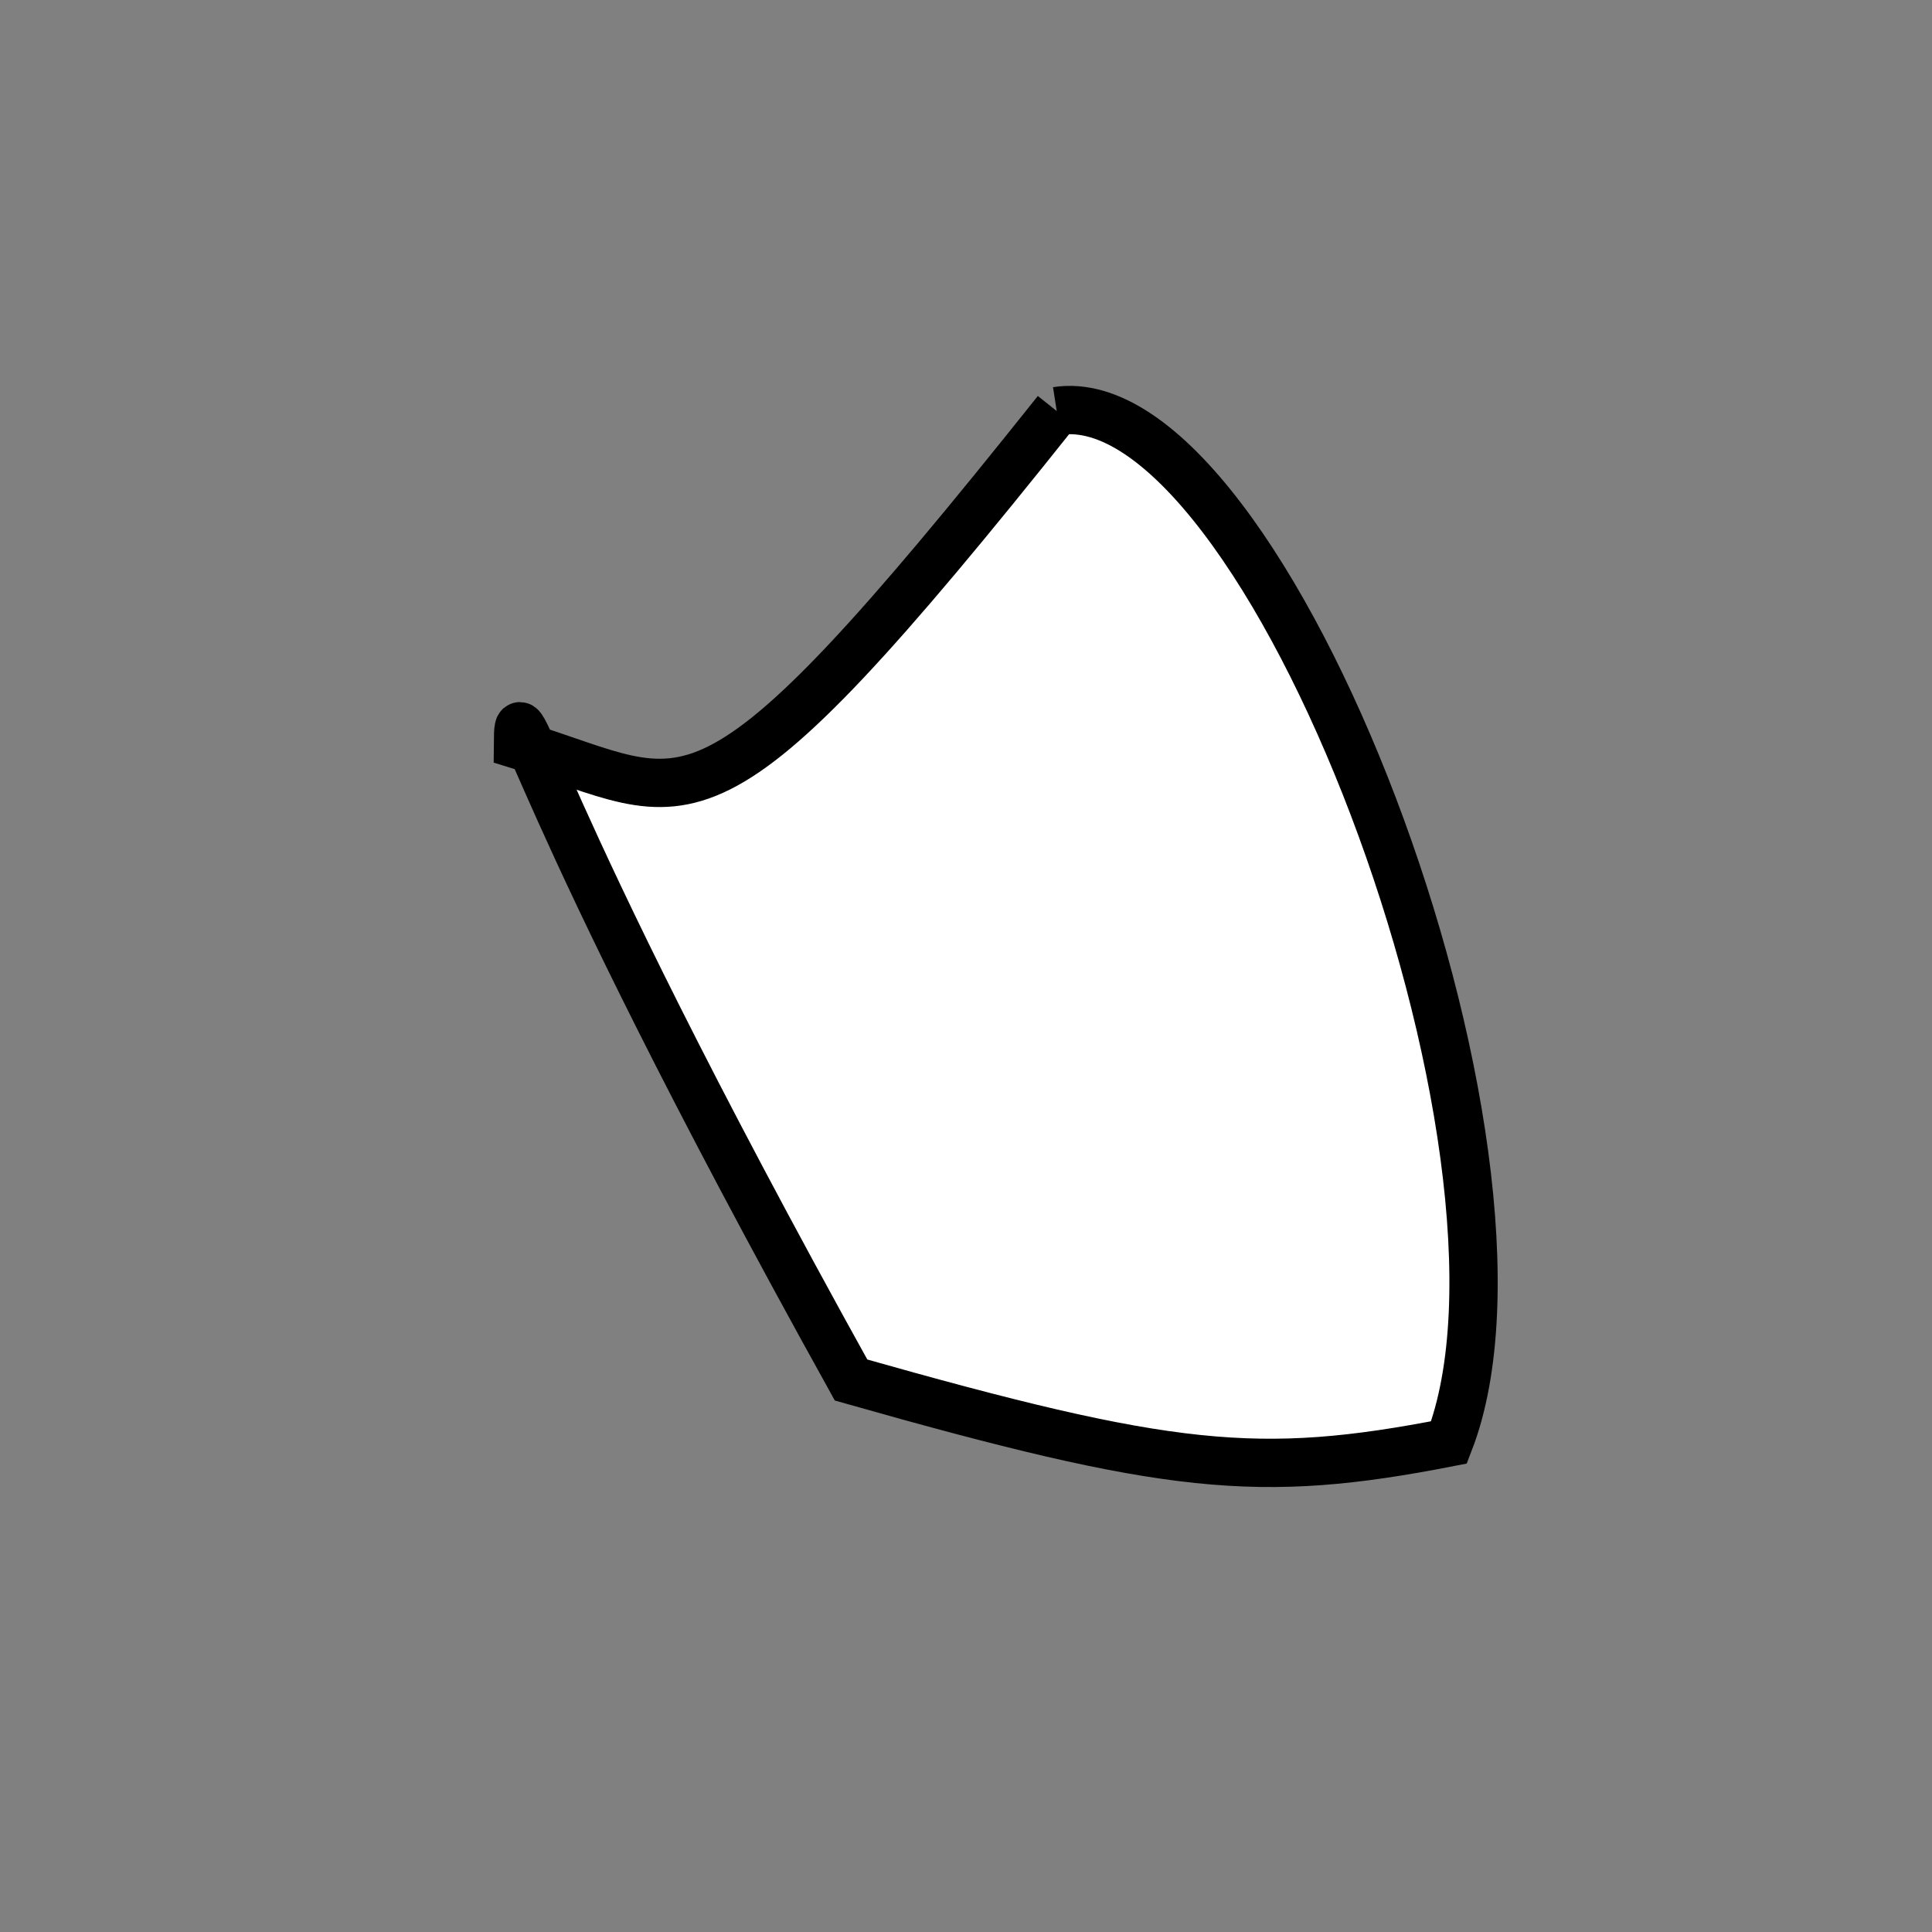 <?xml version="1.0" standalone="no"?>
<!DOCTYPE svg PUBLIC "-//W3C//DTD SVG 1.1//EN" "http://www.w3.org/Graphics/SVG/1.1/DTD/svg11.dtd">
<svg width="200px" height="200px" viewBox="0 0 200 200" xmlns="http://www.w3.org/2000/svg" version="1.1">
<rect x="0" y="0" width="200" height="200" fill="#808080" stroke="none"/>
<title>Example</title>
<desc>Just a stage</desc>
<path d='M 109.392 42.55C 131.043 39.169 161.583 119.465 150.0 149.319 C 130.271 153.166 121.019 152.201 88.101 142.859 C 53.682 80.848 53.682 69.948 53.62 77.099C 72.105 82.72 72.105 89.367 109.392 42.55' fill="white" stroke-dasharray="[0,0]" stroke="black" stroke-width="5"/>
</svg>
